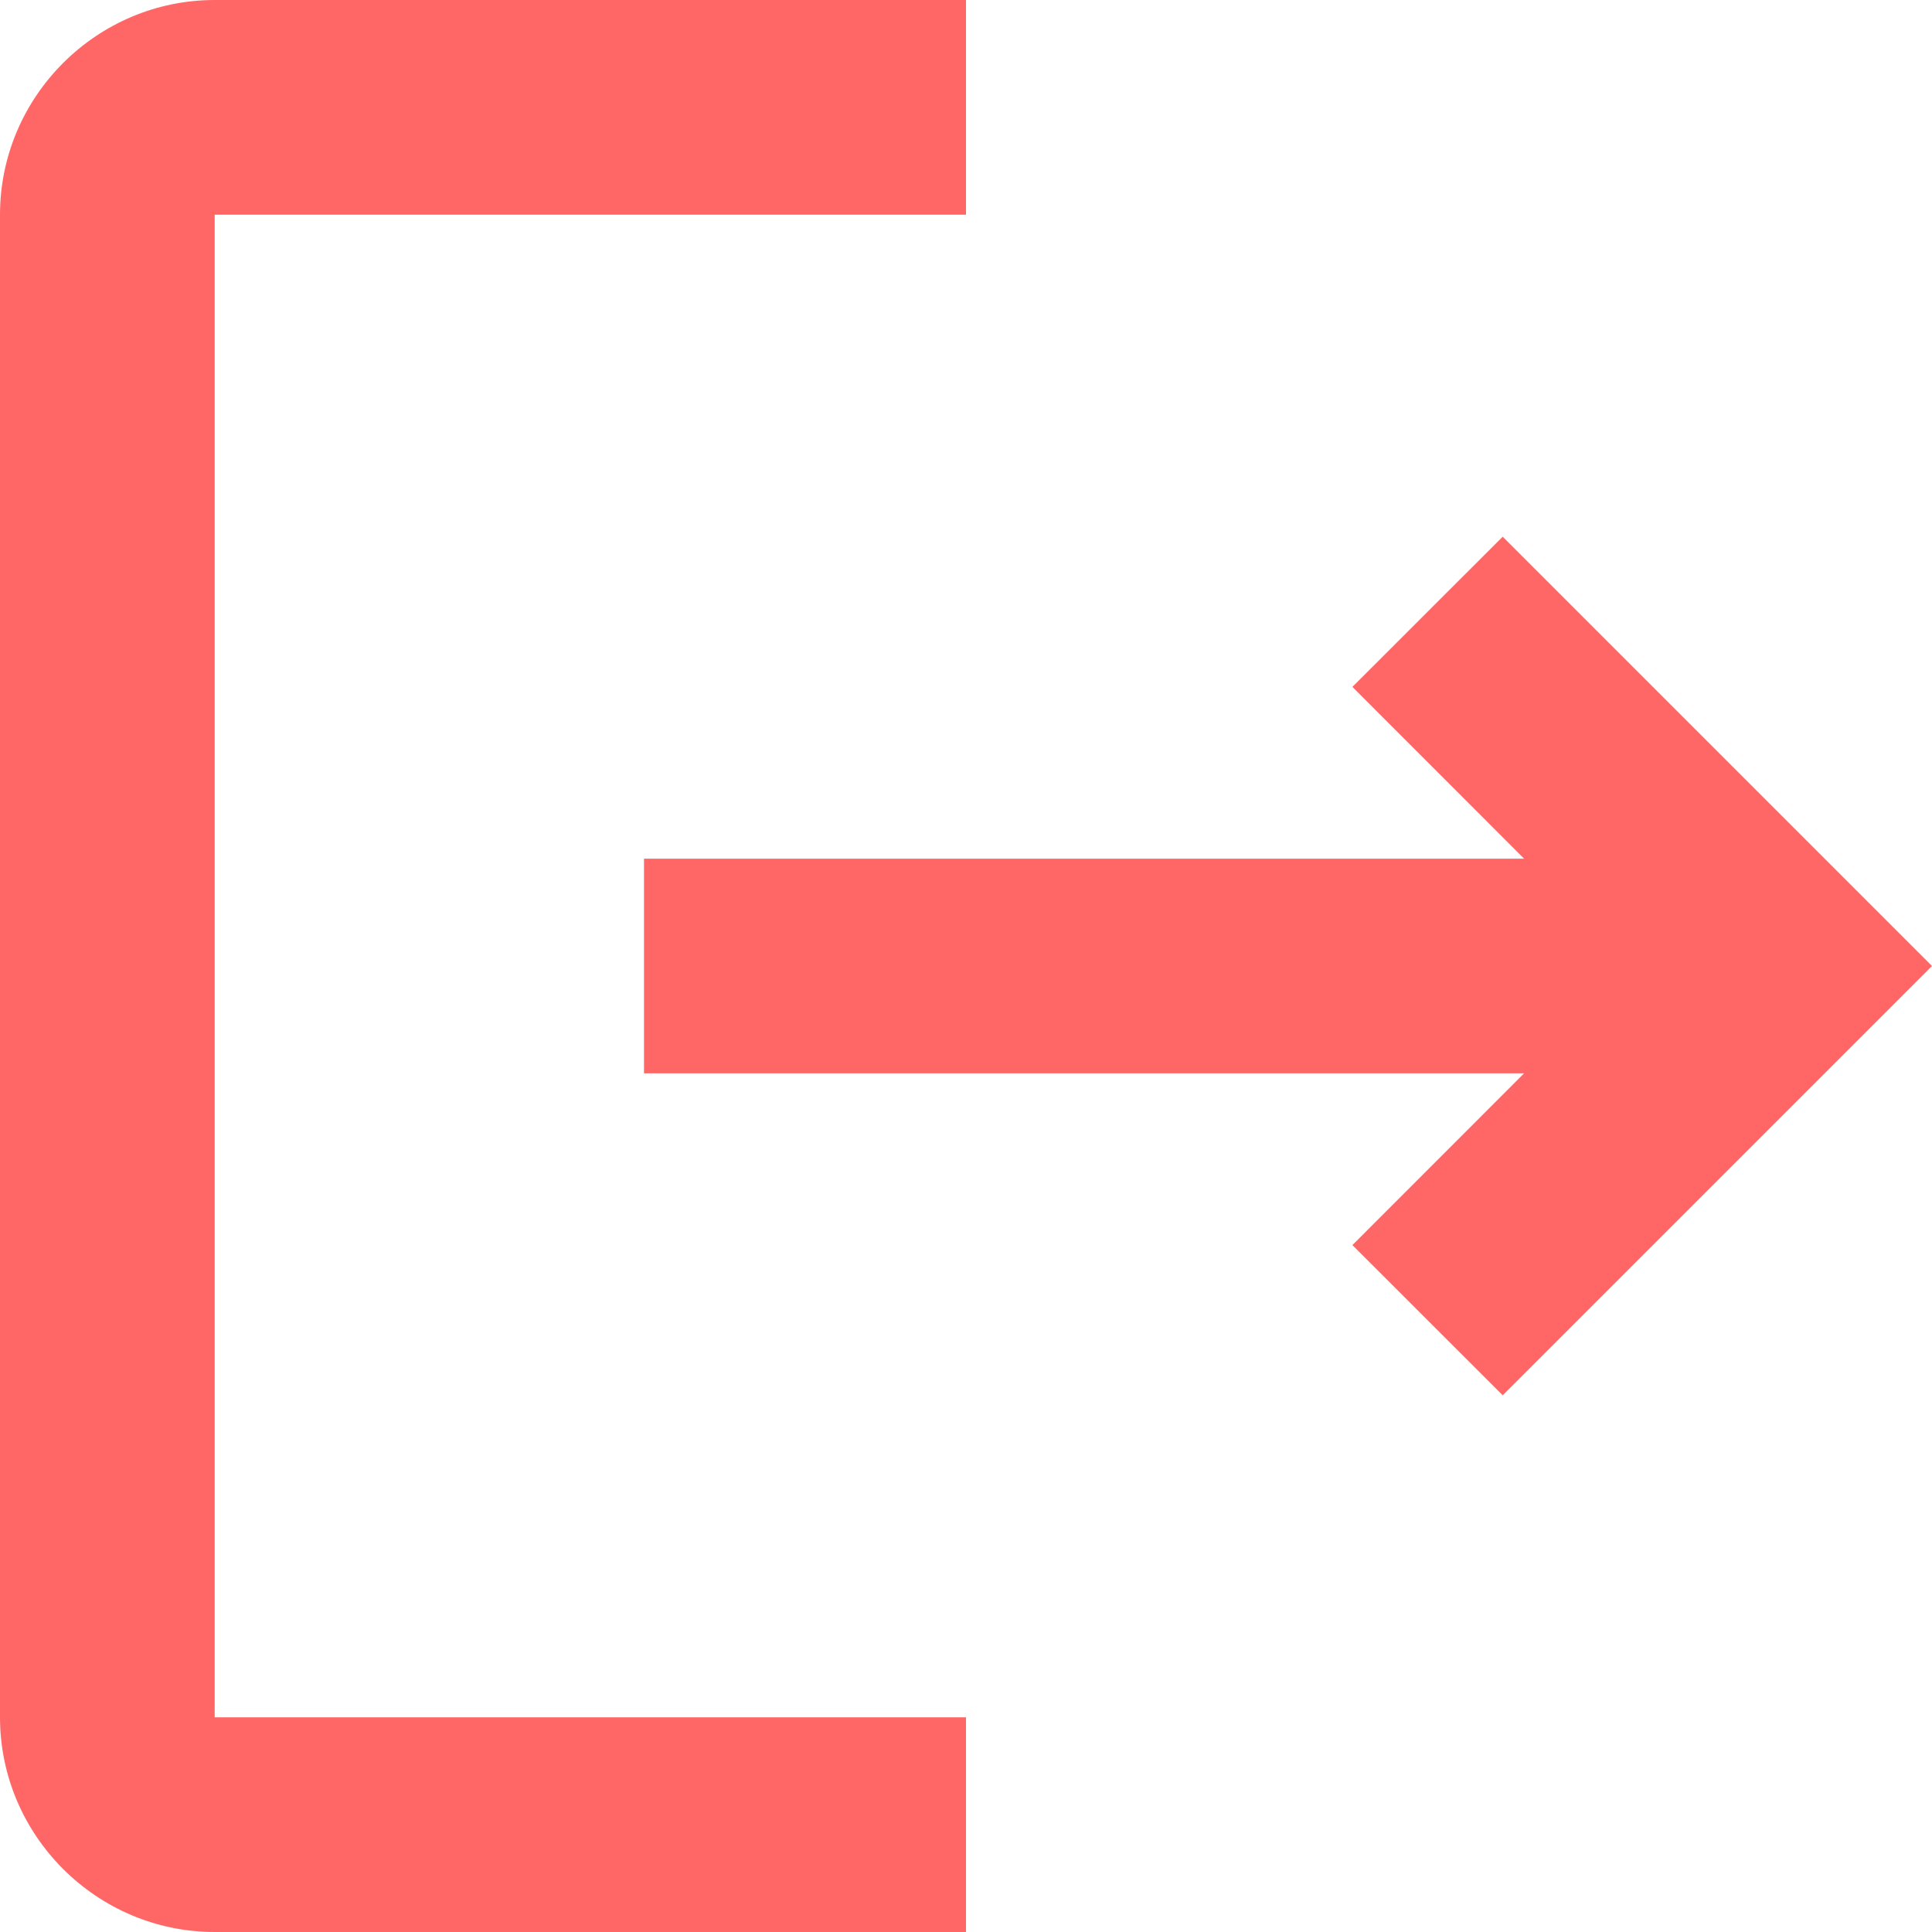 <svg width="24" height="24" viewBox="0 0 24 24" fill="none" xmlns="http://www.w3.org/2000/svg">
<path d="M18.667 6.667L16.8 8.533L18.933 10.667H8V13.333H18.933L16.8 15.467L18.667 17.333L24 12L18.667 6.667ZM2.667 2.667H12V0H2.667C1.2 0 0 1.2 0 2.667V21.333C0 22.8 1.2 24 2.667 24H12V21.333H2.667V2.667Z" fill="#FF6767"/>
</svg>
